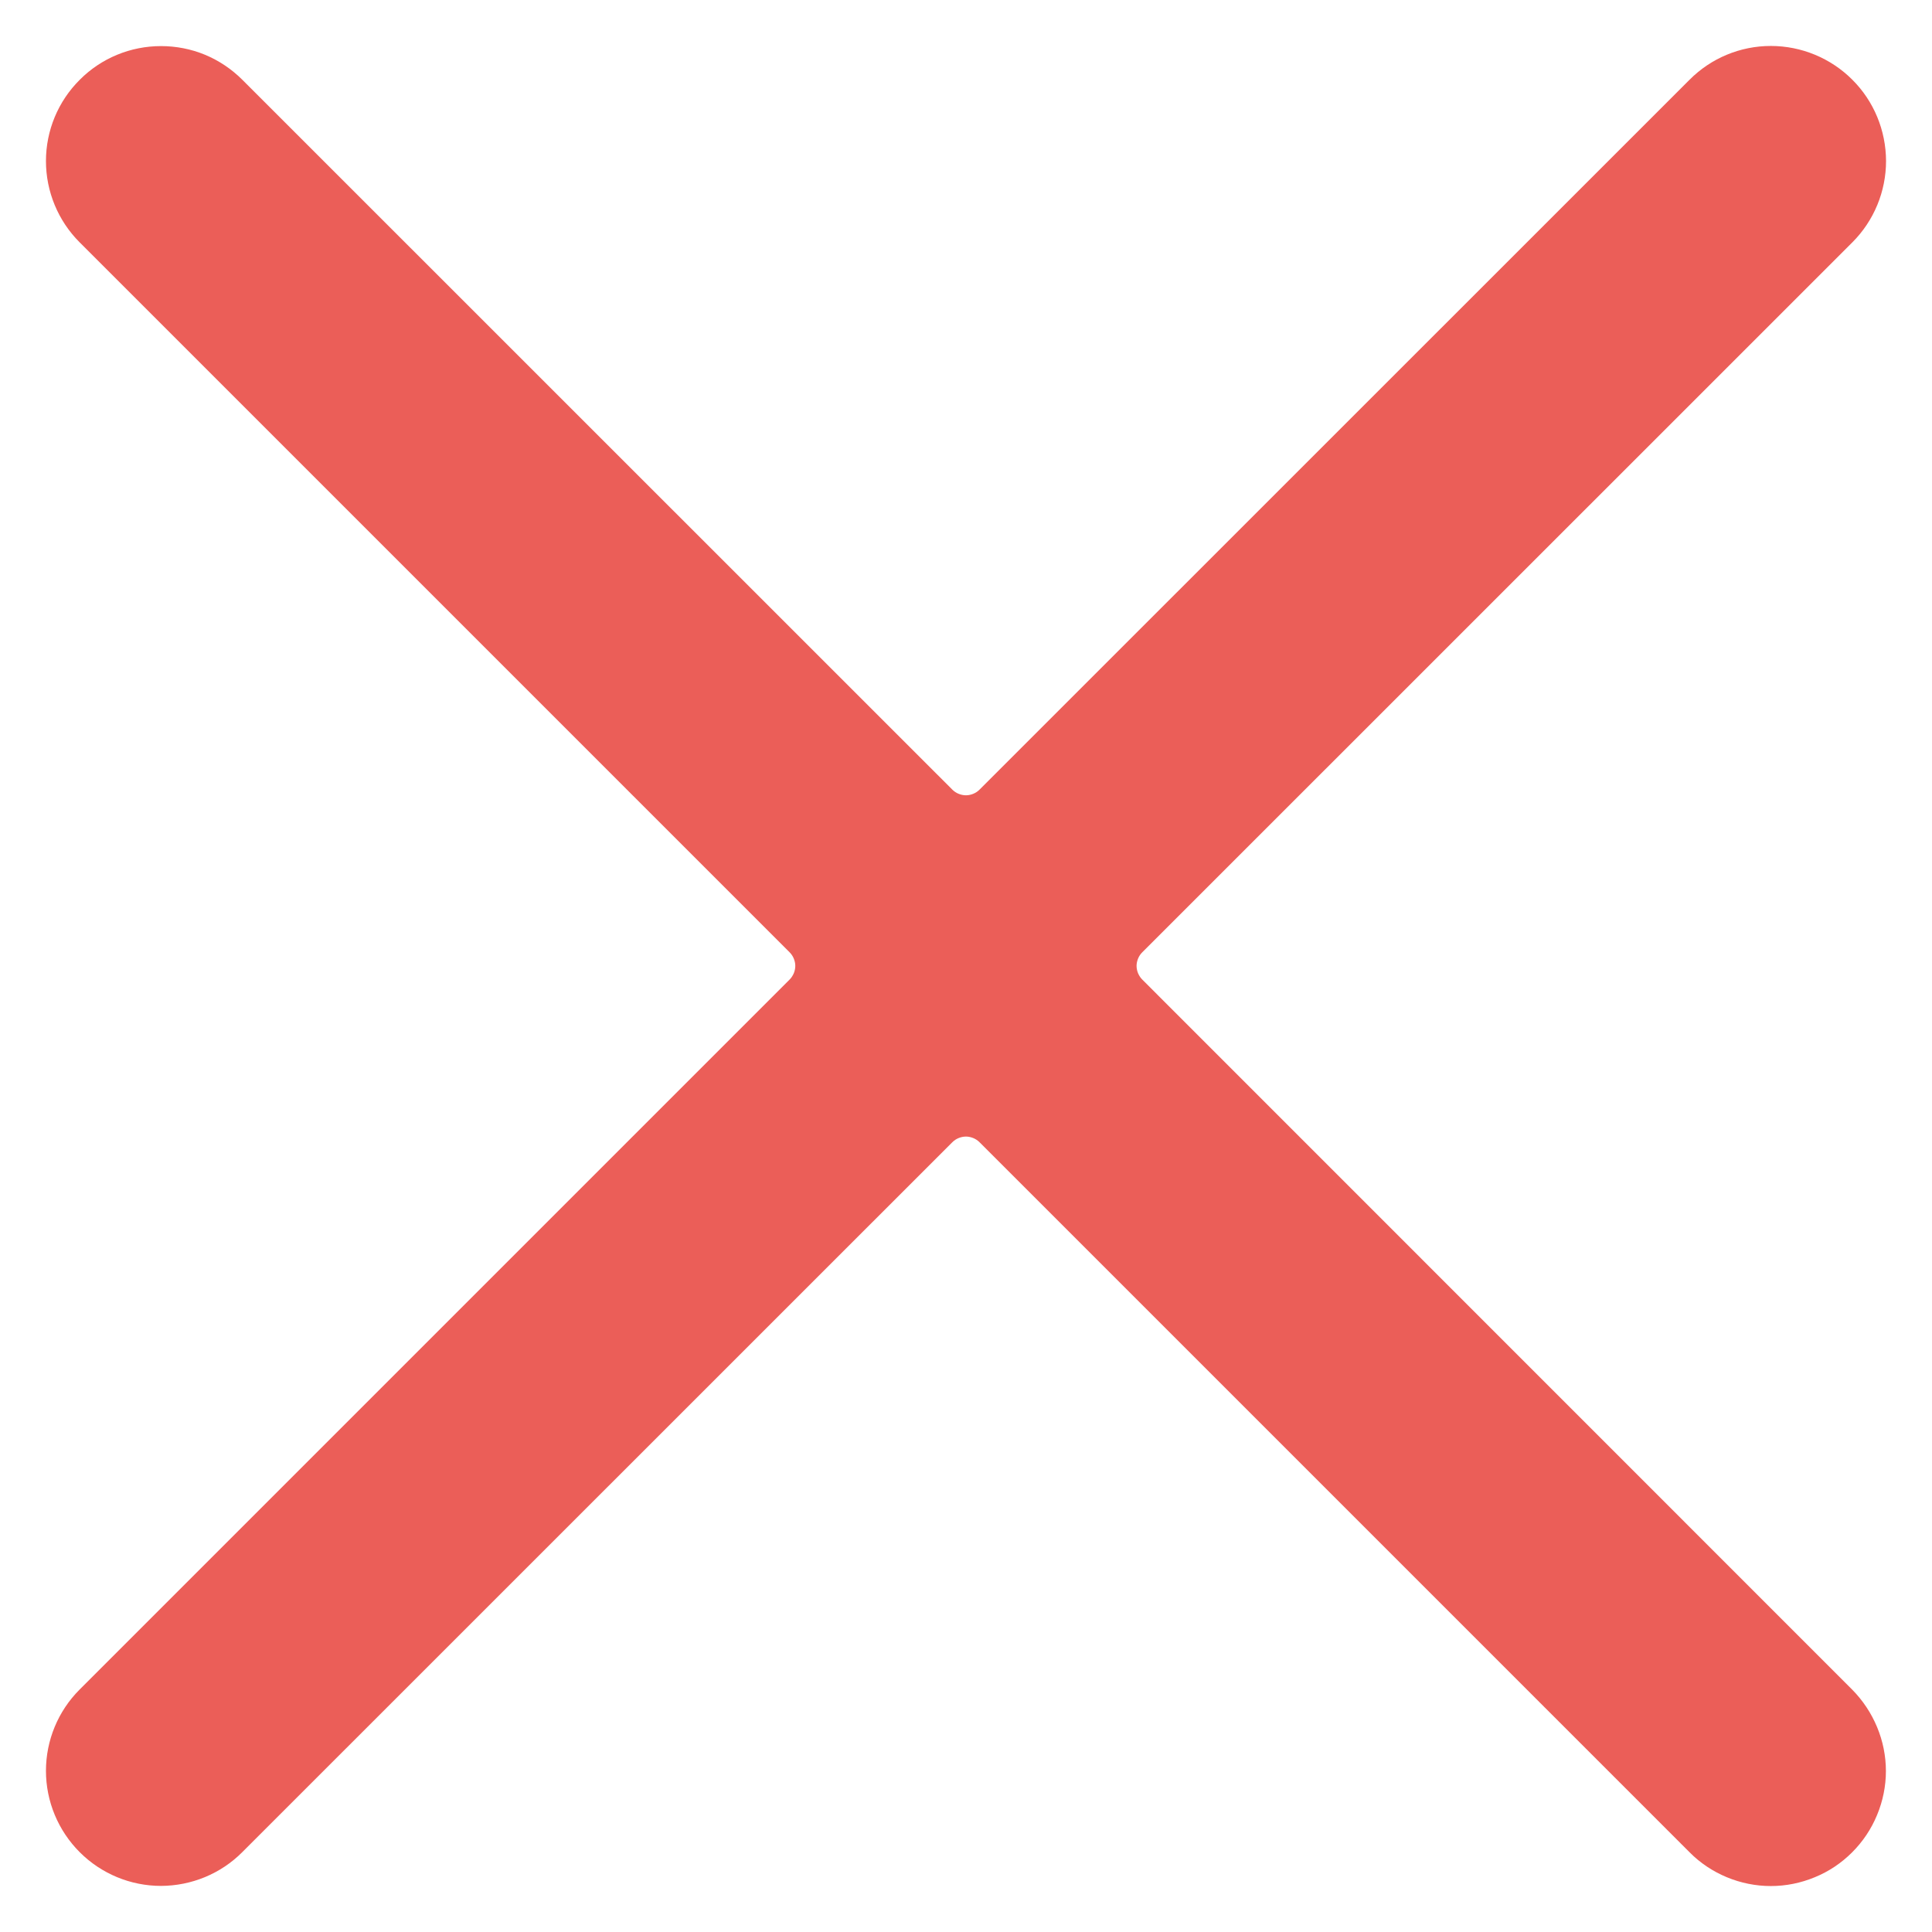 <svg width="14" height="14" viewBox="0 0 14 14" fill="none" xmlns="http://www.w3.org/2000/svg">
<path d="M0.577 12.243C0.421 12.399 0.333 12.611 0.333 12.832C0.333 13.053 0.421 13.265 0.578 13.422C0.734 13.578 0.946 13.666 1.167 13.666C1.388 13.665 1.6 13.578 1.756 13.421L6.901 8.277C6.914 8.264 6.929 8.254 6.946 8.247C6.963 8.24 6.981 8.236 7 8.236C7.018 8.236 7.036 8.24 7.053 8.247C7.07 8.254 7.085 8.264 7.098 8.277L12.243 13.422C12.32 13.5 12.412 13.561 12.513 13.603C12.614 13.645 12.723 13.667 12.832 13.667C12.942 13.667 13.05 13.645 13.151 13.603C13.252 13.562 13.344 13.5 13.421 13.423C13.499 13.345 13.56 13.254 13.602 13.152C13.644 13.051 13.666 12.943 13.666 12.834C13.666 12.724 13.644 12.616 13.602 12.515C13.56 12.414 13.499 12.322 13.422 12.244L8.277 7.098C8.264 7.085 8.254 7.069 8.247 7.053C8.24 7.036 8.236 7.018 8.236 6.999C8.236 6.981 8.24 6.963 8.247 6.946C8.254 6.929 8.264 6.914 8.277 6.901L13.423 1.756C13.579 1.6 13.667 1.388 13.667 1.166C13.666 0.945 13.579 0.733 13.422 0.577C13.266 0.421 13.053 0.333 12.832 0.333C12.611 0.333 12.399 0.421 12.243 0.578L7.098 5.722C7.085 5.735 7.07 5.745 7.053 5.752C7.036 5.759 7.018 5.763 7 5.763C6.981 5.763 6.963 5.759 6.946 5.752C6.929 5.745 6.914 5.735 6.901 5.722L1.756 0.578C1.679 0.501 1.587 0.439 1.486 0.397C1.385 0.355 1.276 0.334 1.167 0.334C0.946 0.334 0.734 0.421 0.578 0.578C0.421 0.734 0.333 0.946 0.333 1.167C0.333 1.388 0.421 1.6 0.577 1.756L5.722 6.901C5.735 6.914 5.745 6.929 5.752 6.946C5.759 6.963 5.763 6.981 5.763 6.999C5.763 7.018 5.759 7.036 5.752 7.053C5.745 7.069 5.735 7.085 5.722 7.098L0.577 12.243Z" fill="#EB5E58"/>
</svg>
